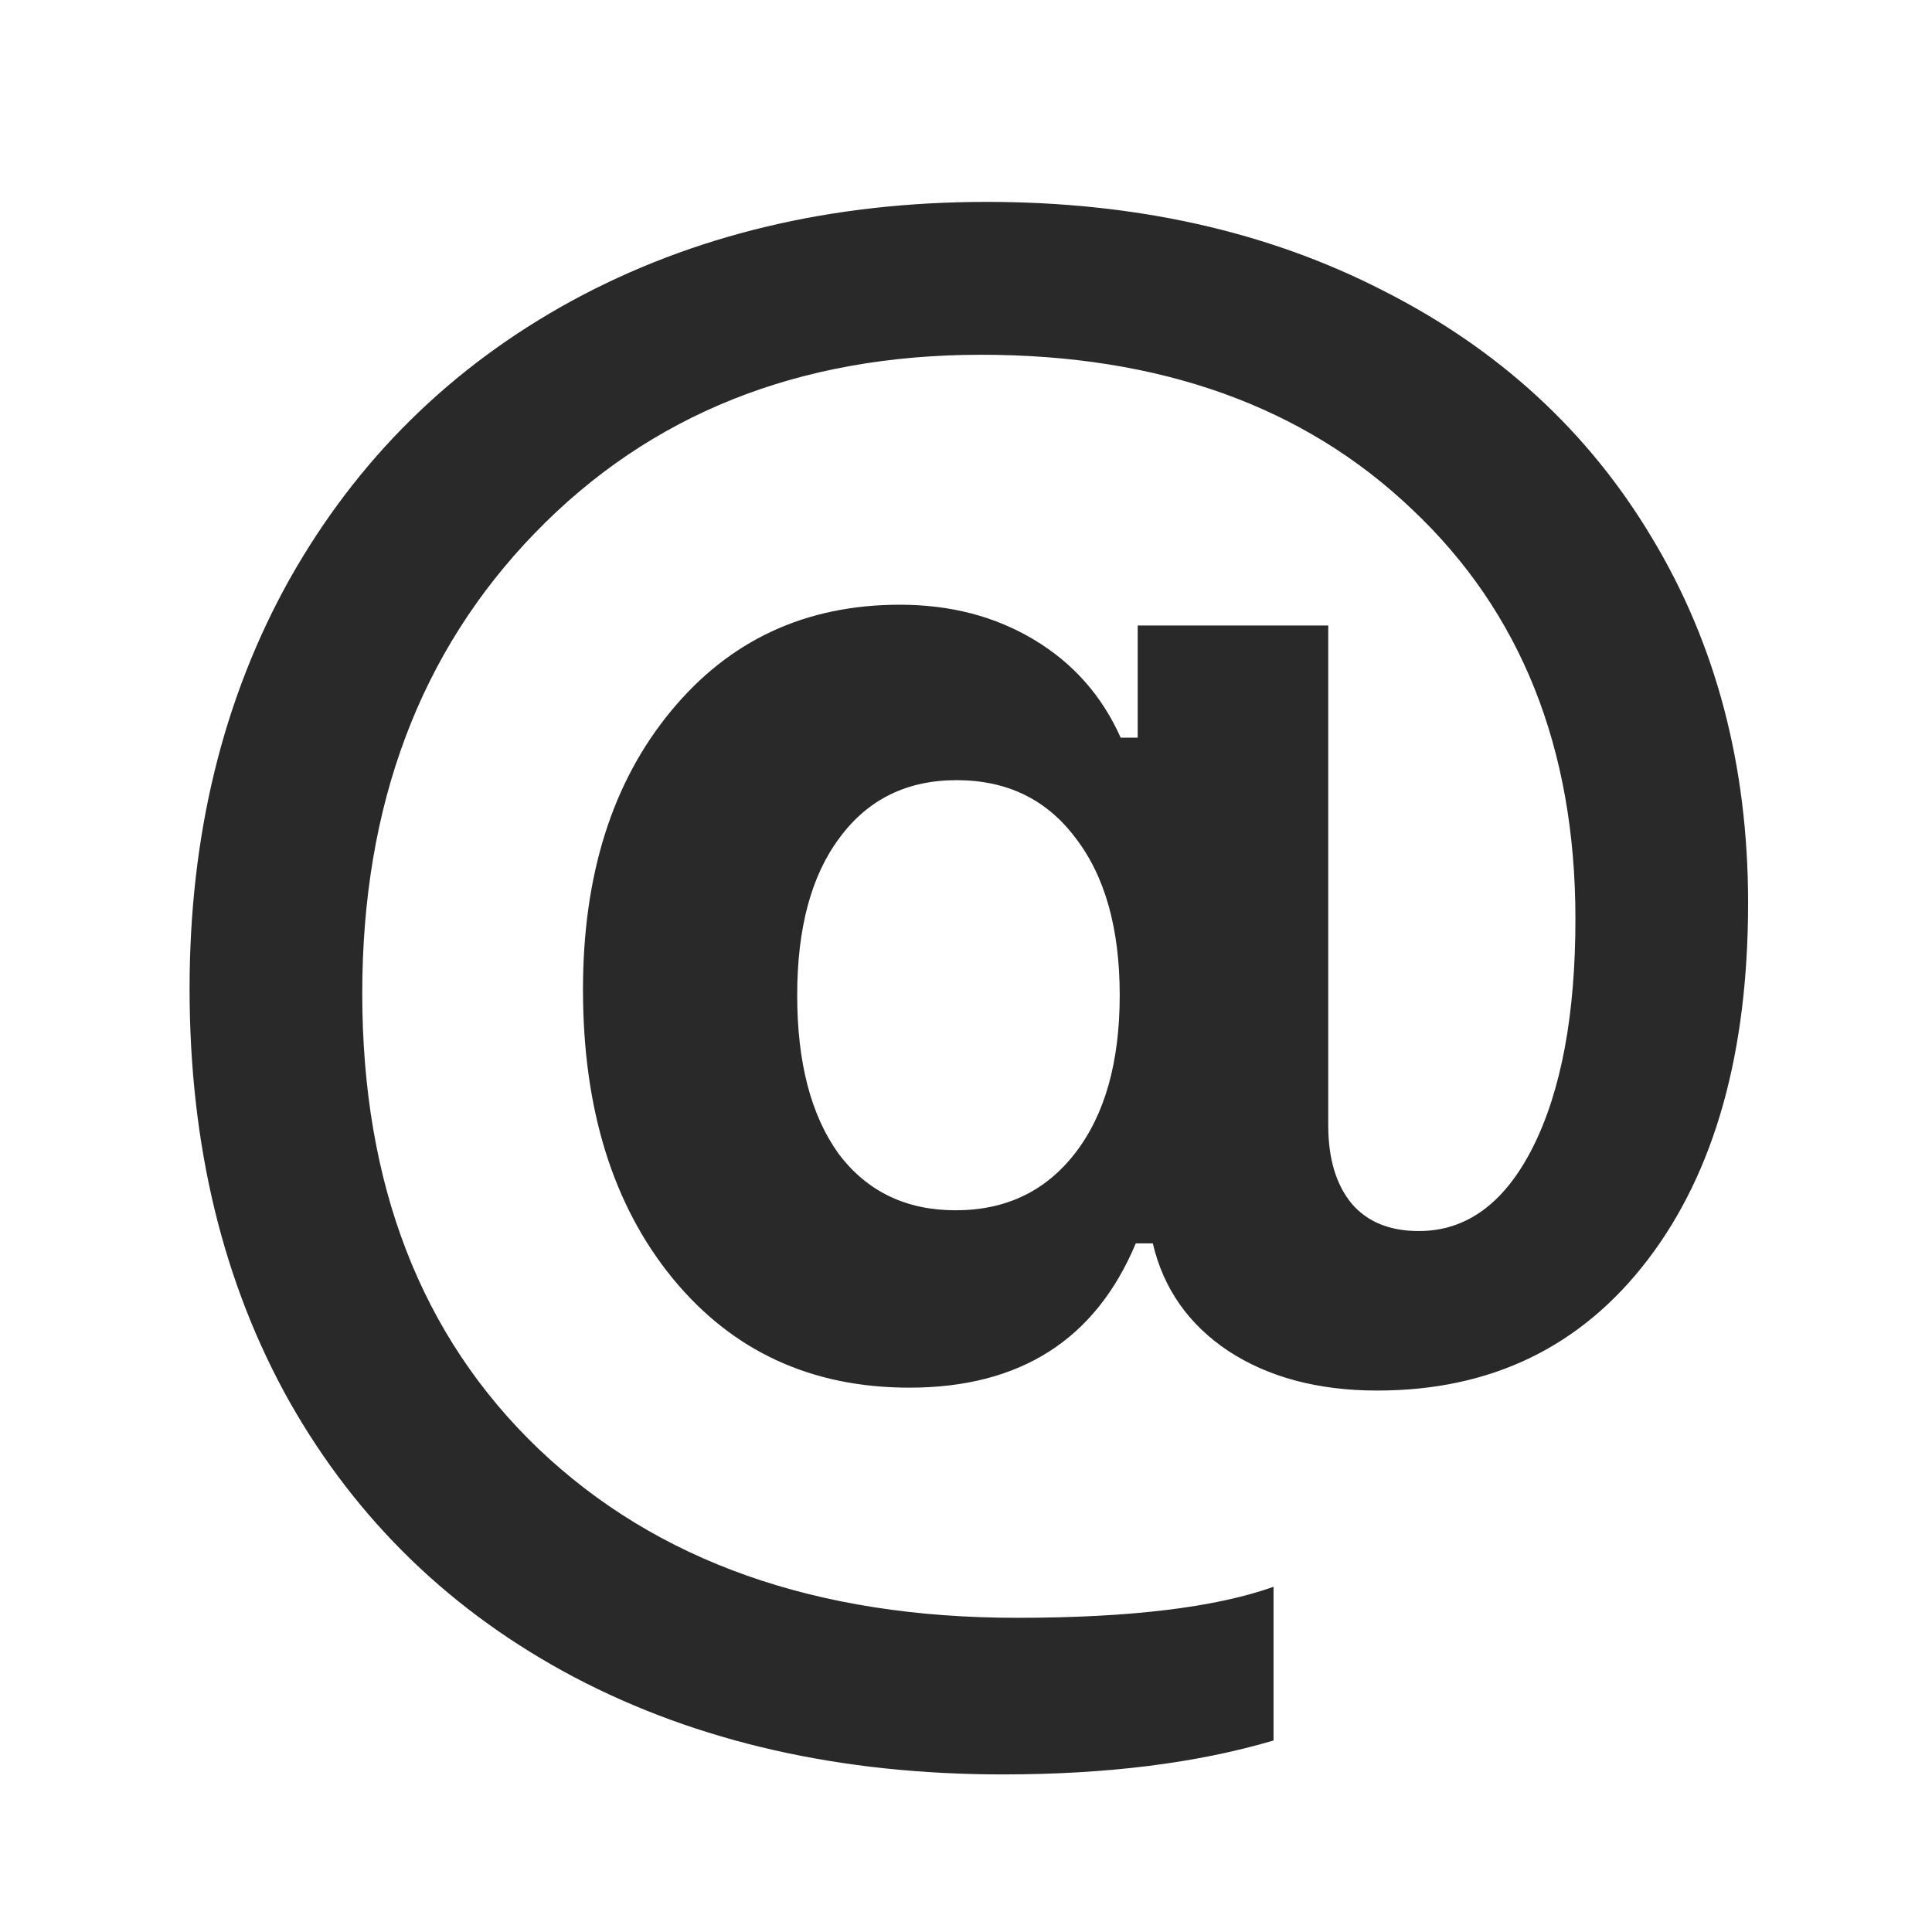 <svg width="16" height="16" viewBox="0 0 16 16" fill="none" xmlns="http://www.w3.org/2000/svg">
<path d="M7.922 6.461C7.51 6.461 7.188 6.62 6.953 6.938C6.719 7.25 6.602 7.685 6.602 8.242C6.602 8.799 6.716 9.237 6.945 9.555C7.18 9.867 7.503 10.023 7.914 10.023C8.331 10.023 8.661 9.865 8.906 9.547C9.151 9.229 9.273 8.794 9.273 8.242C9.273 7.69 9.151 7.255 8.906 6.938C8.667 6.62 8.339 6.461 7.922 6.461ZM8.172 1.672C9.406 1.672 10.5 1.917 11.453 2.406C12.412 2.891 13.154 3.573 13.68 4.453C14.211 5.333 14.477 6.341 14.477 7.477C14.477 8.721 14.2 9.706 13.648 10.43C13.096 11.154 12.349 11.516 11.406 11.516C10.917 11.516 10.505 11.406 10.172 11.188C9.844 10.969 9.635 10.672 9.547 10.297H9.406C9.073 11.094 8.448 11.492 7.531 11.492C6.719 11.492 6.065 11.19 5.57 10.586C5.076 9.982 4.828 9.185 4.828 8.195C4.828 7.247 5.07 6.479 5.555 5.891C6.039 5.302 6.672 5.008 7.453 5.008C7.87 5.008 8.24 5.104 8.562 5.297C8.885 5.49 9.125 5.76 9.281 6.109H9.422V5.18H11V9.32C11 9.596 11.065 9.812 11.195 9.969C11.325 10.12 11.51 10.195 11.75 10.195C12.146 10.195 12.461 9.964 12.695 9.5C12.93 9.031 13.047 8.401 13.047 7.609C13.047 6.198 12.596 5.068 11.695 4.219C10.8 3.365 9.609 2.938 8.125 2.938C6.615 2.938 5.383 3.43 4.43 4.414C3.477 5.398 3 6.669 3 8.227C3 9.81 3.487 11.068 4.461 12C5.44 12.932 6.76 13.398 8.422 13.398C9.359 13.398 10.068 13.312 10.547 13.141V14.414C9.911 14.602 9.164 14.695 8.305 14.695C6.961 14.695 5.779 14.427 4.758 13.891C3.742 13.354 2.956 12.594 2.398 11.609C1.846 10.625 1.57 9.484 1.57 8.188C1.57 6.917 1.846 5.786 2.398 4.797C2.956 3.807 3.734 3.039 4.734 2.492C5.74 1.945 6.885 1.672 8.172 1.672Z" fill="#292929"/>
</svg>

